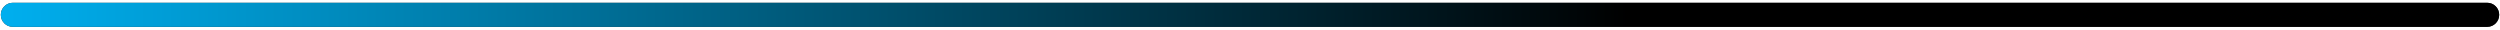 <svg 
 xmlns="http://www.w3.org/2000/svg"
 xmlns:xlink="http://www.w3.org/1999/xlink"
 width="675px" height="8px">
<defs>
<linearGradient id="PSgrad_0" x1="0%" x2="100%" y1="0%" y2="0%">
  <stop offset="0%" stop-color="rgb(0,176,240)" stop-opacity="1" />
  <stop offset="65%" stop-color="rgb(0,0,0)" stop-opacity="1" />
</linearGradient>

</defs>
<path fill-rule="evenodd"  fill="rgb(39, 39, 39)"
 d="M3.465,0.750 L671.535,0.750 C673.328,0.750 674.781,2.203 674.781,3.996 L674.781,4.004 C674.781,5.797 673.328,7.250 671.535,7.250 L3.465,7.250 C1.672,7.250 0.219,5.797 0.219,4.004 L0.219,3.996 C0.219,2.203 1.672,0.750 3.465,0.750 Z"/>
<path stroke="rgb(0, 0, 0)" stroke-width="0px" stroke-linecap="butt" stroke-linejoin="miter" fill="url(#PSgrad_0)"
 d="M3.465,0.750 L671.535,0.750 C673.328,0.750 674.781,2.203 674.781,3.996 L674.781,4.004 C674.781,5.797 673.328,7.250 671.535,7.250 L3.465,7.250 C1.672,7.250 0.219,5.797 0.219,4.004 L0.219,3.996 C0.219,2.203 1.672,0.750 3.465,0.750 Z"/>
</svg>